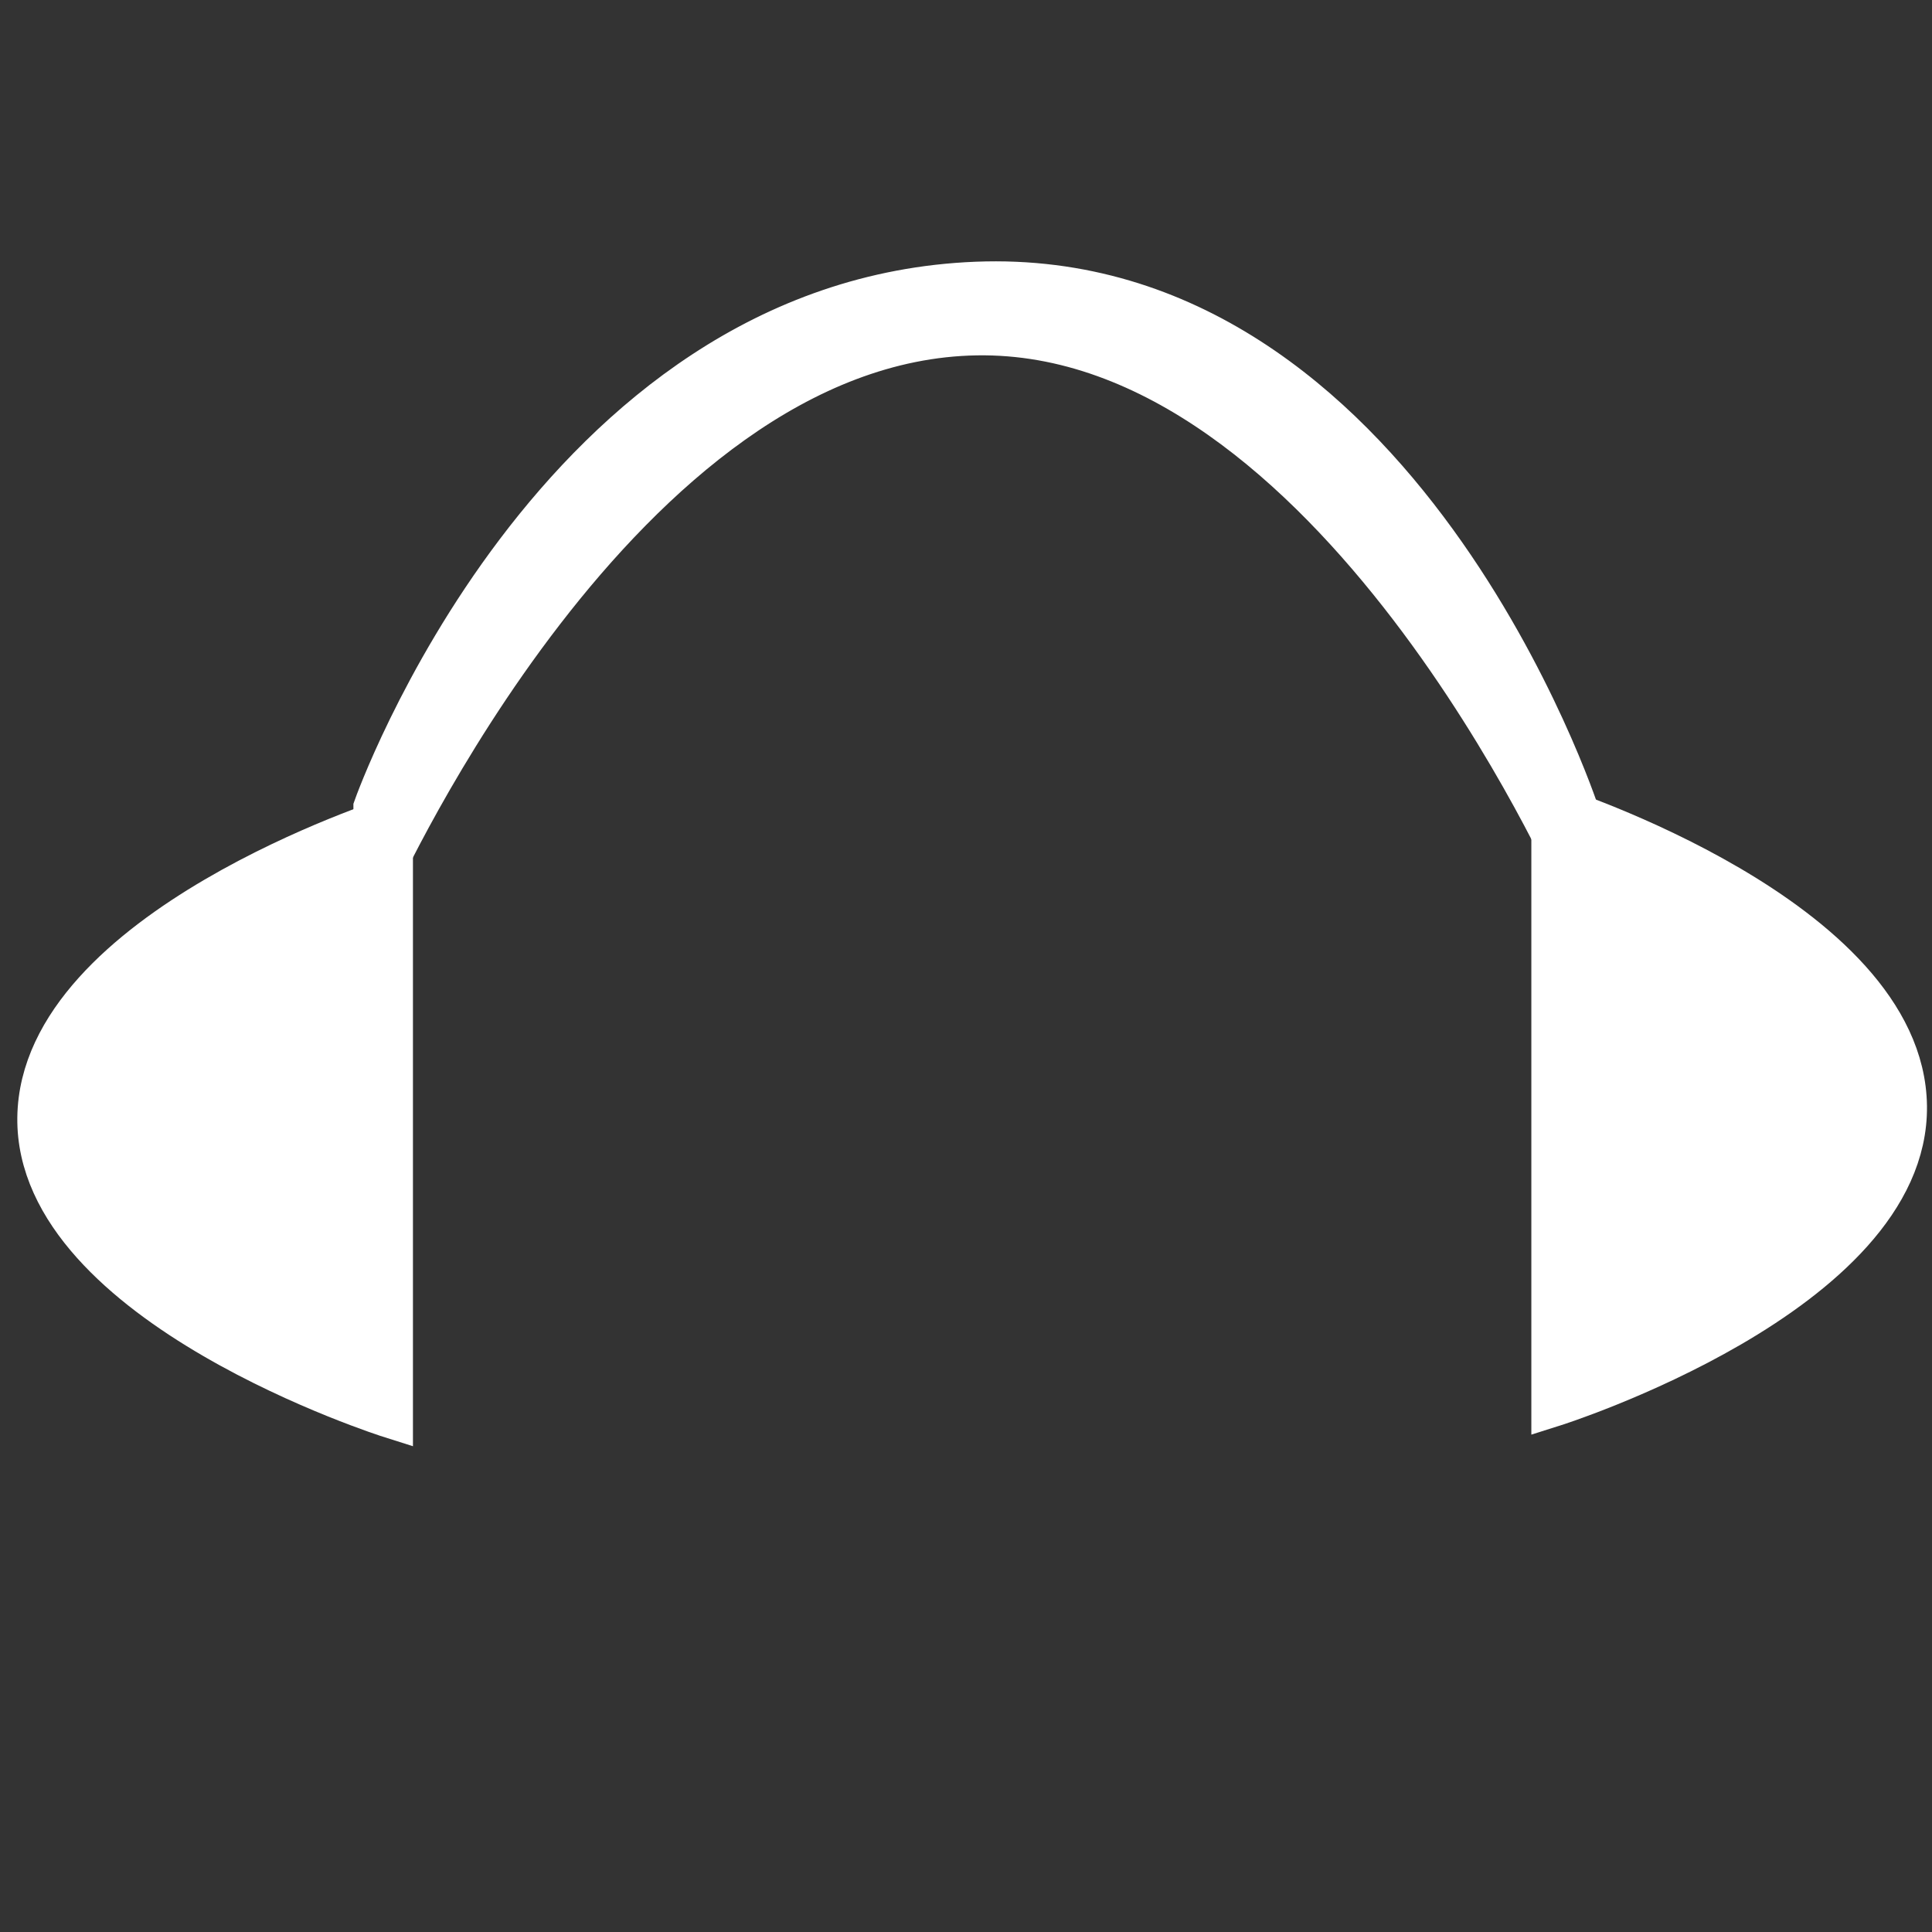 <?xml version="1.0" encoding="UTF-8" standalone="no"?>
<!-- Created with Inkscape (http://www.inkscape.org/) -->
<svg id="svg2" xmlns:rdf="http://www.w3.org/1999/02/22-rdf-syntax-ns#" xmlns="http://www.w3.org/2000/svg" height="50" width="50" version="1.1" xmlns:cc="http://creativecommons.org/ns#" xmlns:dc="http://purl.org/dc/elements/1.1/" viewBox="0 0 50 50">
 <rect x="0" y="0" width="50" height="50" fill="#333333" stroke="none"/>
 <g id="layer1" fill="#FFF" fill-rule="evenodd" transform="translate(0 -1002.4)" stroke="#FFF" stroke-width="1.136px">
  <path id="path4138" d="m9.714 1023.3v1.97c0.03 0 6.338-14.09 15.556-14.241 9.218-0.151 15.556 14.241 15.556 14.241v-1.818s-4.637-14.144-15.556-13.711c-10.919 0.434-15.556 13.559-15.556 13.559z"/>
  <path id="path4142" d="m10.119 1023.6v15.453s-9.162-2.893-9.103-7.727c0.06-4.834 9.103-7.727 9.103-7.727z"/>
  <path id="path4142-3" d="m40.199 1023.3v15.453s9.162-2.893 9.103-7.726c-0.06-4.834-9.103-7.727-9.103-7.727z"/>
 </g>
</svg>
